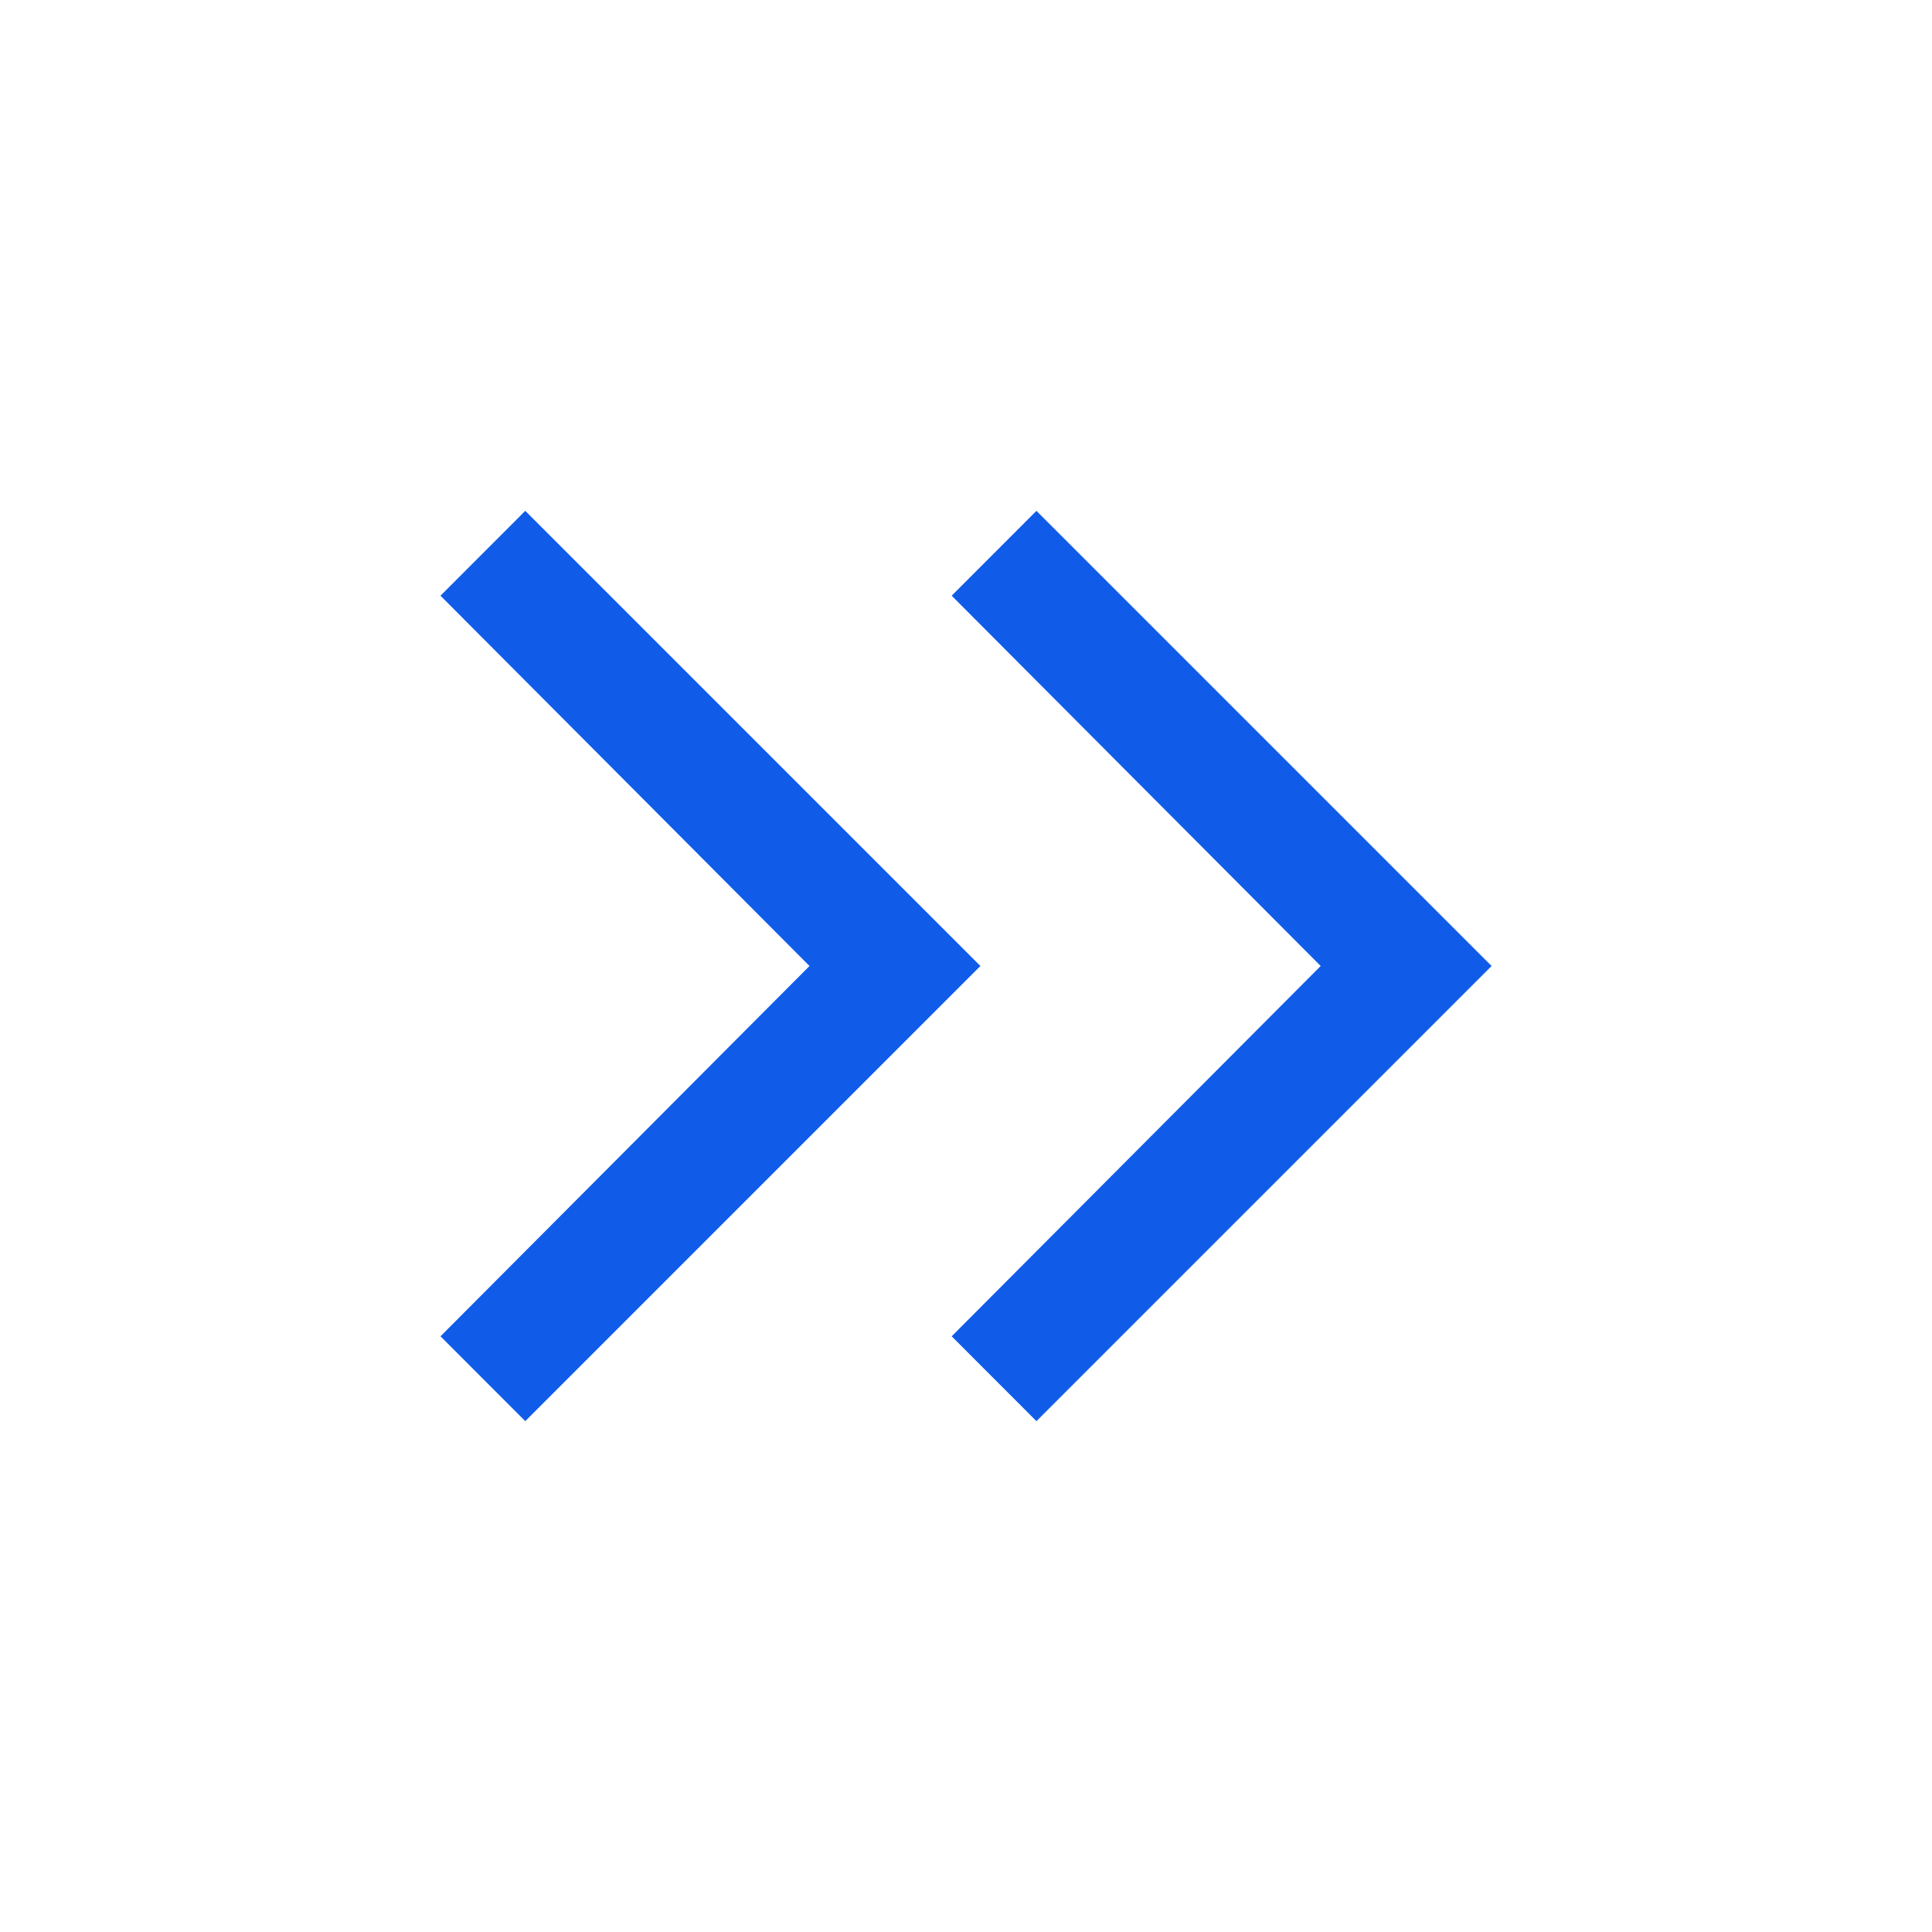 <svg width="24" height="24" viewBox="0 0 24 24" fill="none" xmlns="http://www.w3.org/2000/svg">
<mask id="mask0_1_1859" style="mask-type:alpha" maskUnits="userSpaceOnUse" x="0" y="0" width="24" height="24">
<rect width="24" height="24" fill="#D9D9D9"/>
</mask>
<g mask="url(#mask0_1_1859)">
<path d="M10.056 12L5.472 7.4L6.525 6.346L12.179 12L6.525 17.654L5.472 16.6L10.056 12ZM16.406 12L11.822 7.4L12.875 6.346L18.529 12L12.875 17.654L11.822 16.6L16.406 12Z" fill="#105CE9"/>
</g>
</svg>
